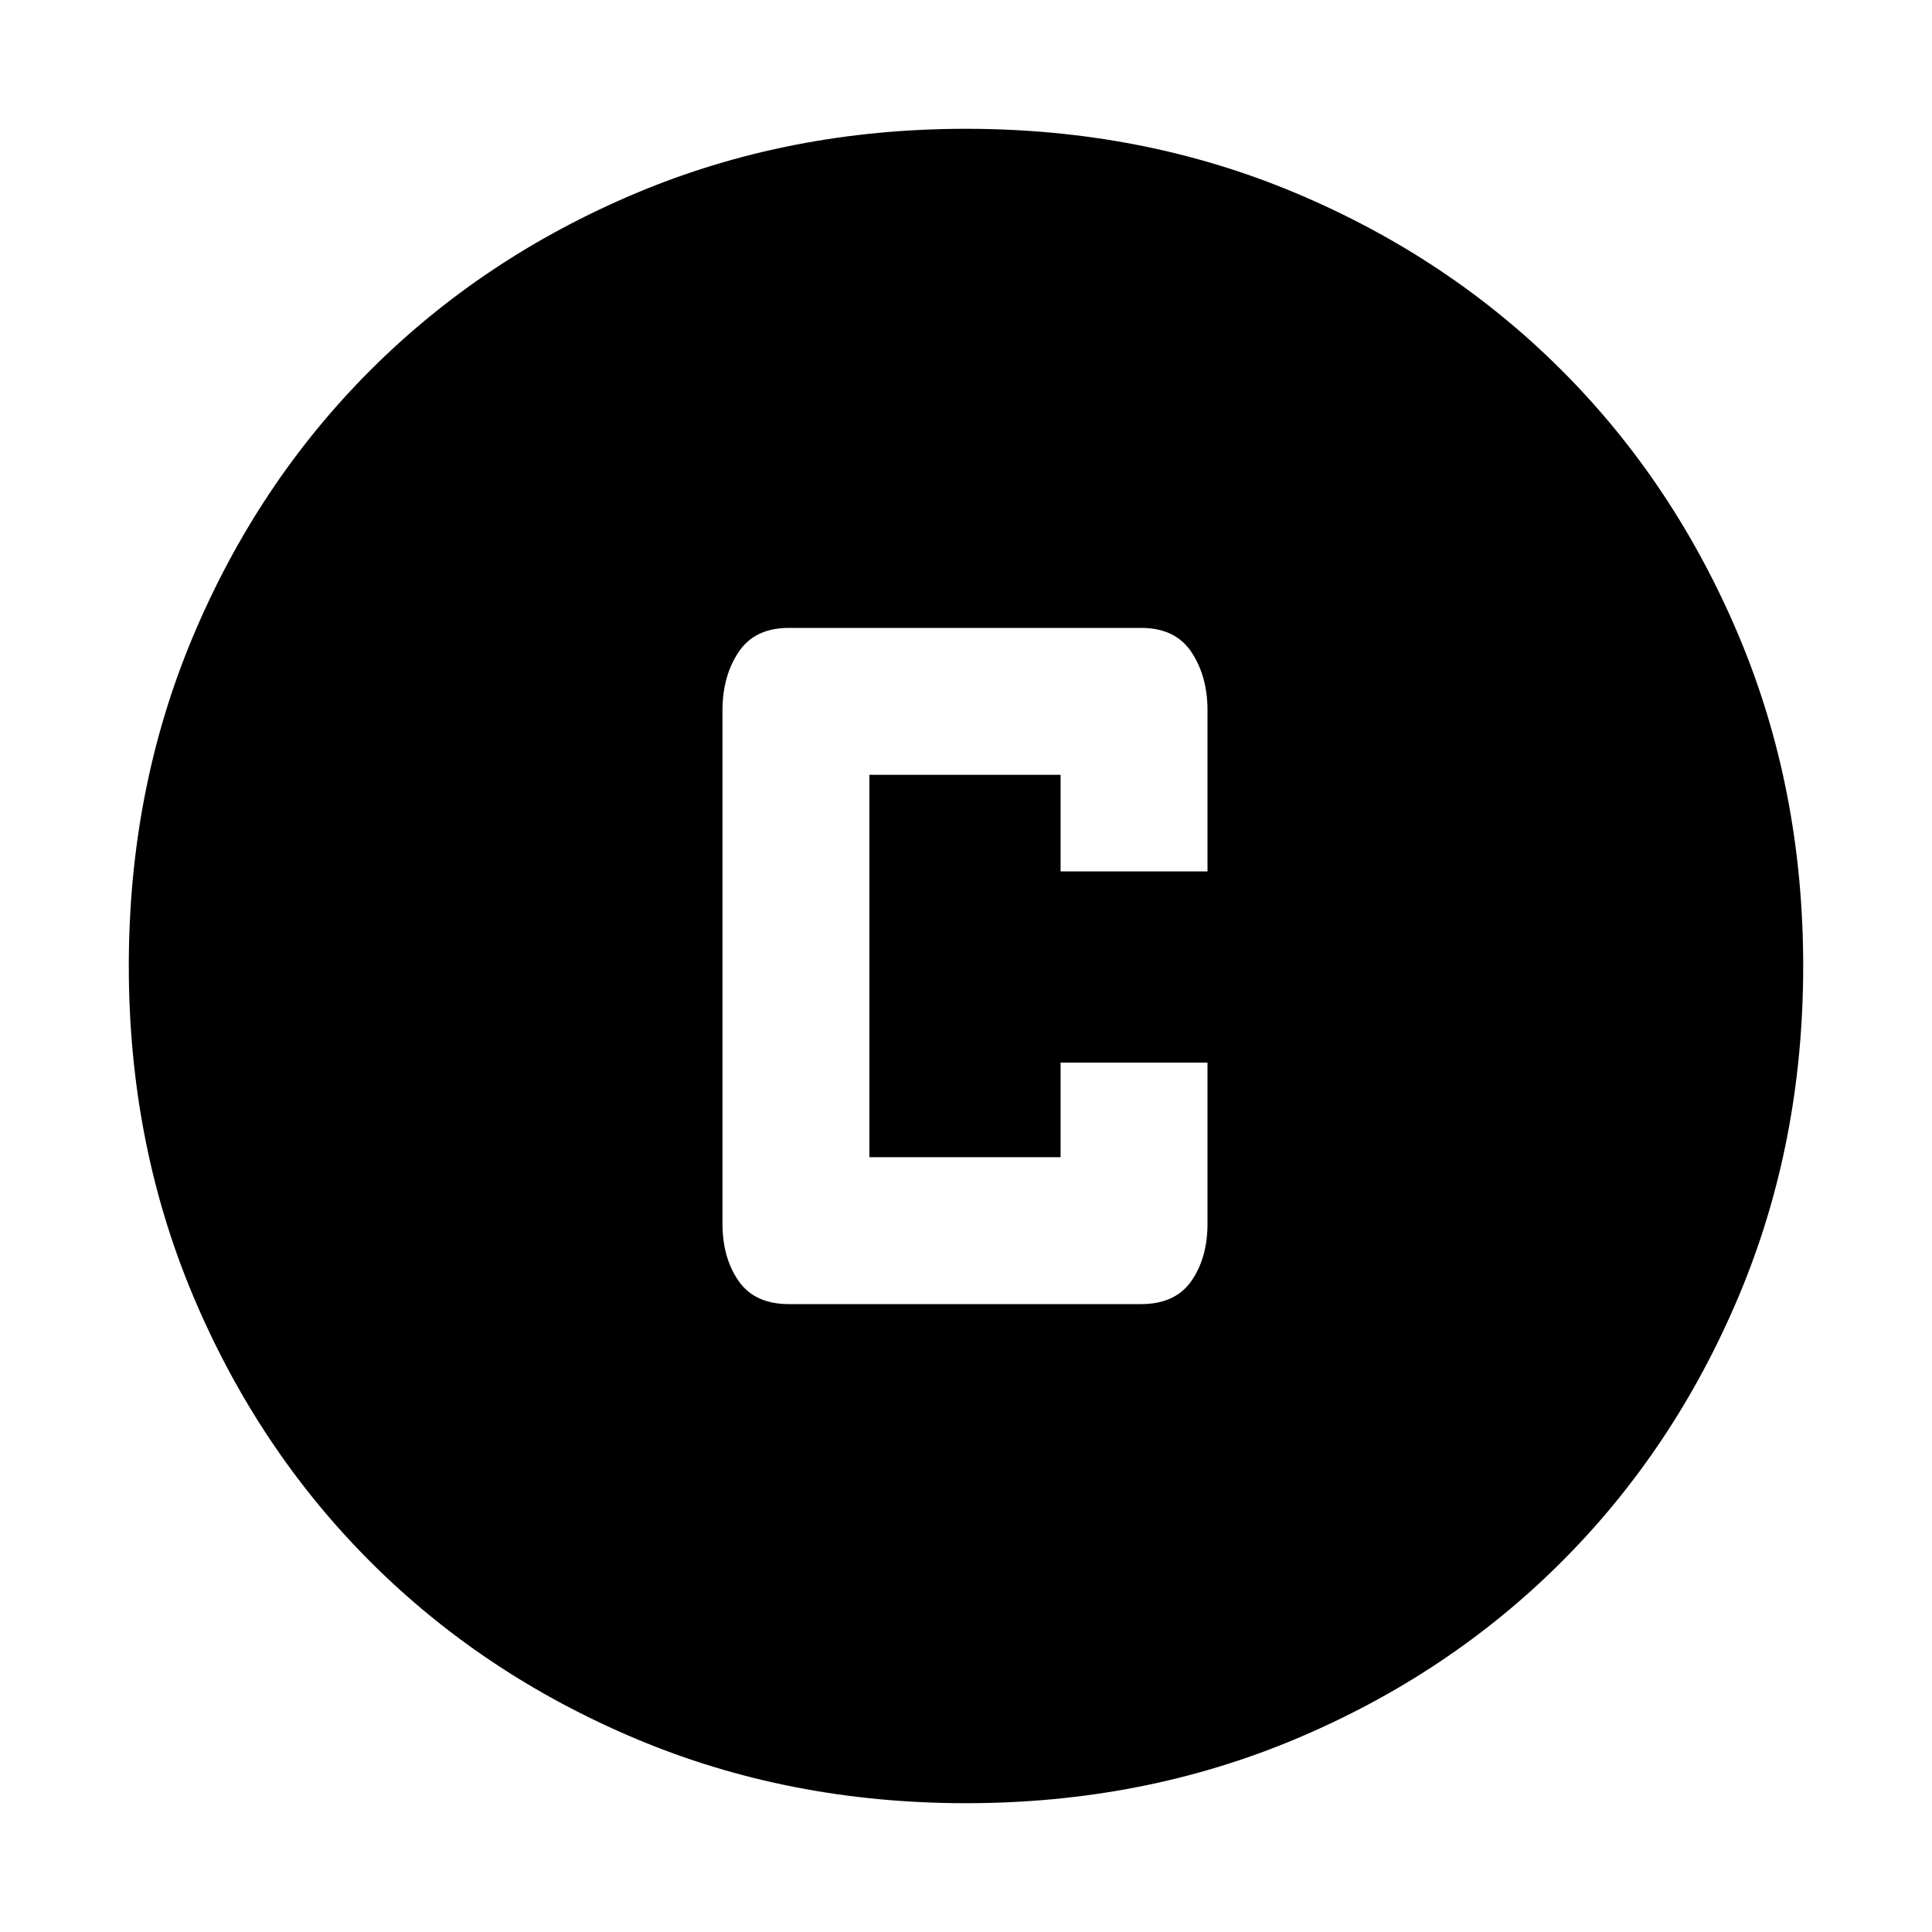 <svg xmlns="http://www.w3.org/2000/svg" height="48" width="48"><path d="M19.6 32.4H28.35Q29.2 32.4 29.6 31.825Q30 31.25 30 30.4V26.4H26.35V28.75H21.6V19.25H26.35V21.65H30V17.65Q30 16.8 29.6 16.2Q29.2 15.6 28.35 15.6H19.6Q18.75 15.6 18.35 16.2Q17.95 16.8 17.95 17.65V30.4Q17.95 31.25 18.35 31.825Q18.75 32.4 19.6 32.4ZM24 44.8Q19.6 44.8 15.8 43.2Q12 41.6 9.2 38.8Q6.4 36 4.8 32.2Q3.2 28.4 3.2 24Q3.2 19.6 4.8 15.8Q6.4 12 9.2 9.2Q12 6.4 15.8 4.8Q19.6 3.2 24 3.2Q28.4 3.2 32.2 4.8Q36 6.4 38.8 9.2Q41.6 12 43.2 15.8Q44.8 19.6 44.8 24Q44.8 28.4 43.2 32.2Q41.6 36 38.8 38.8Q36 41.6 32.2 43.2Q28.4 44.8 24 44.8Z"/></svg>